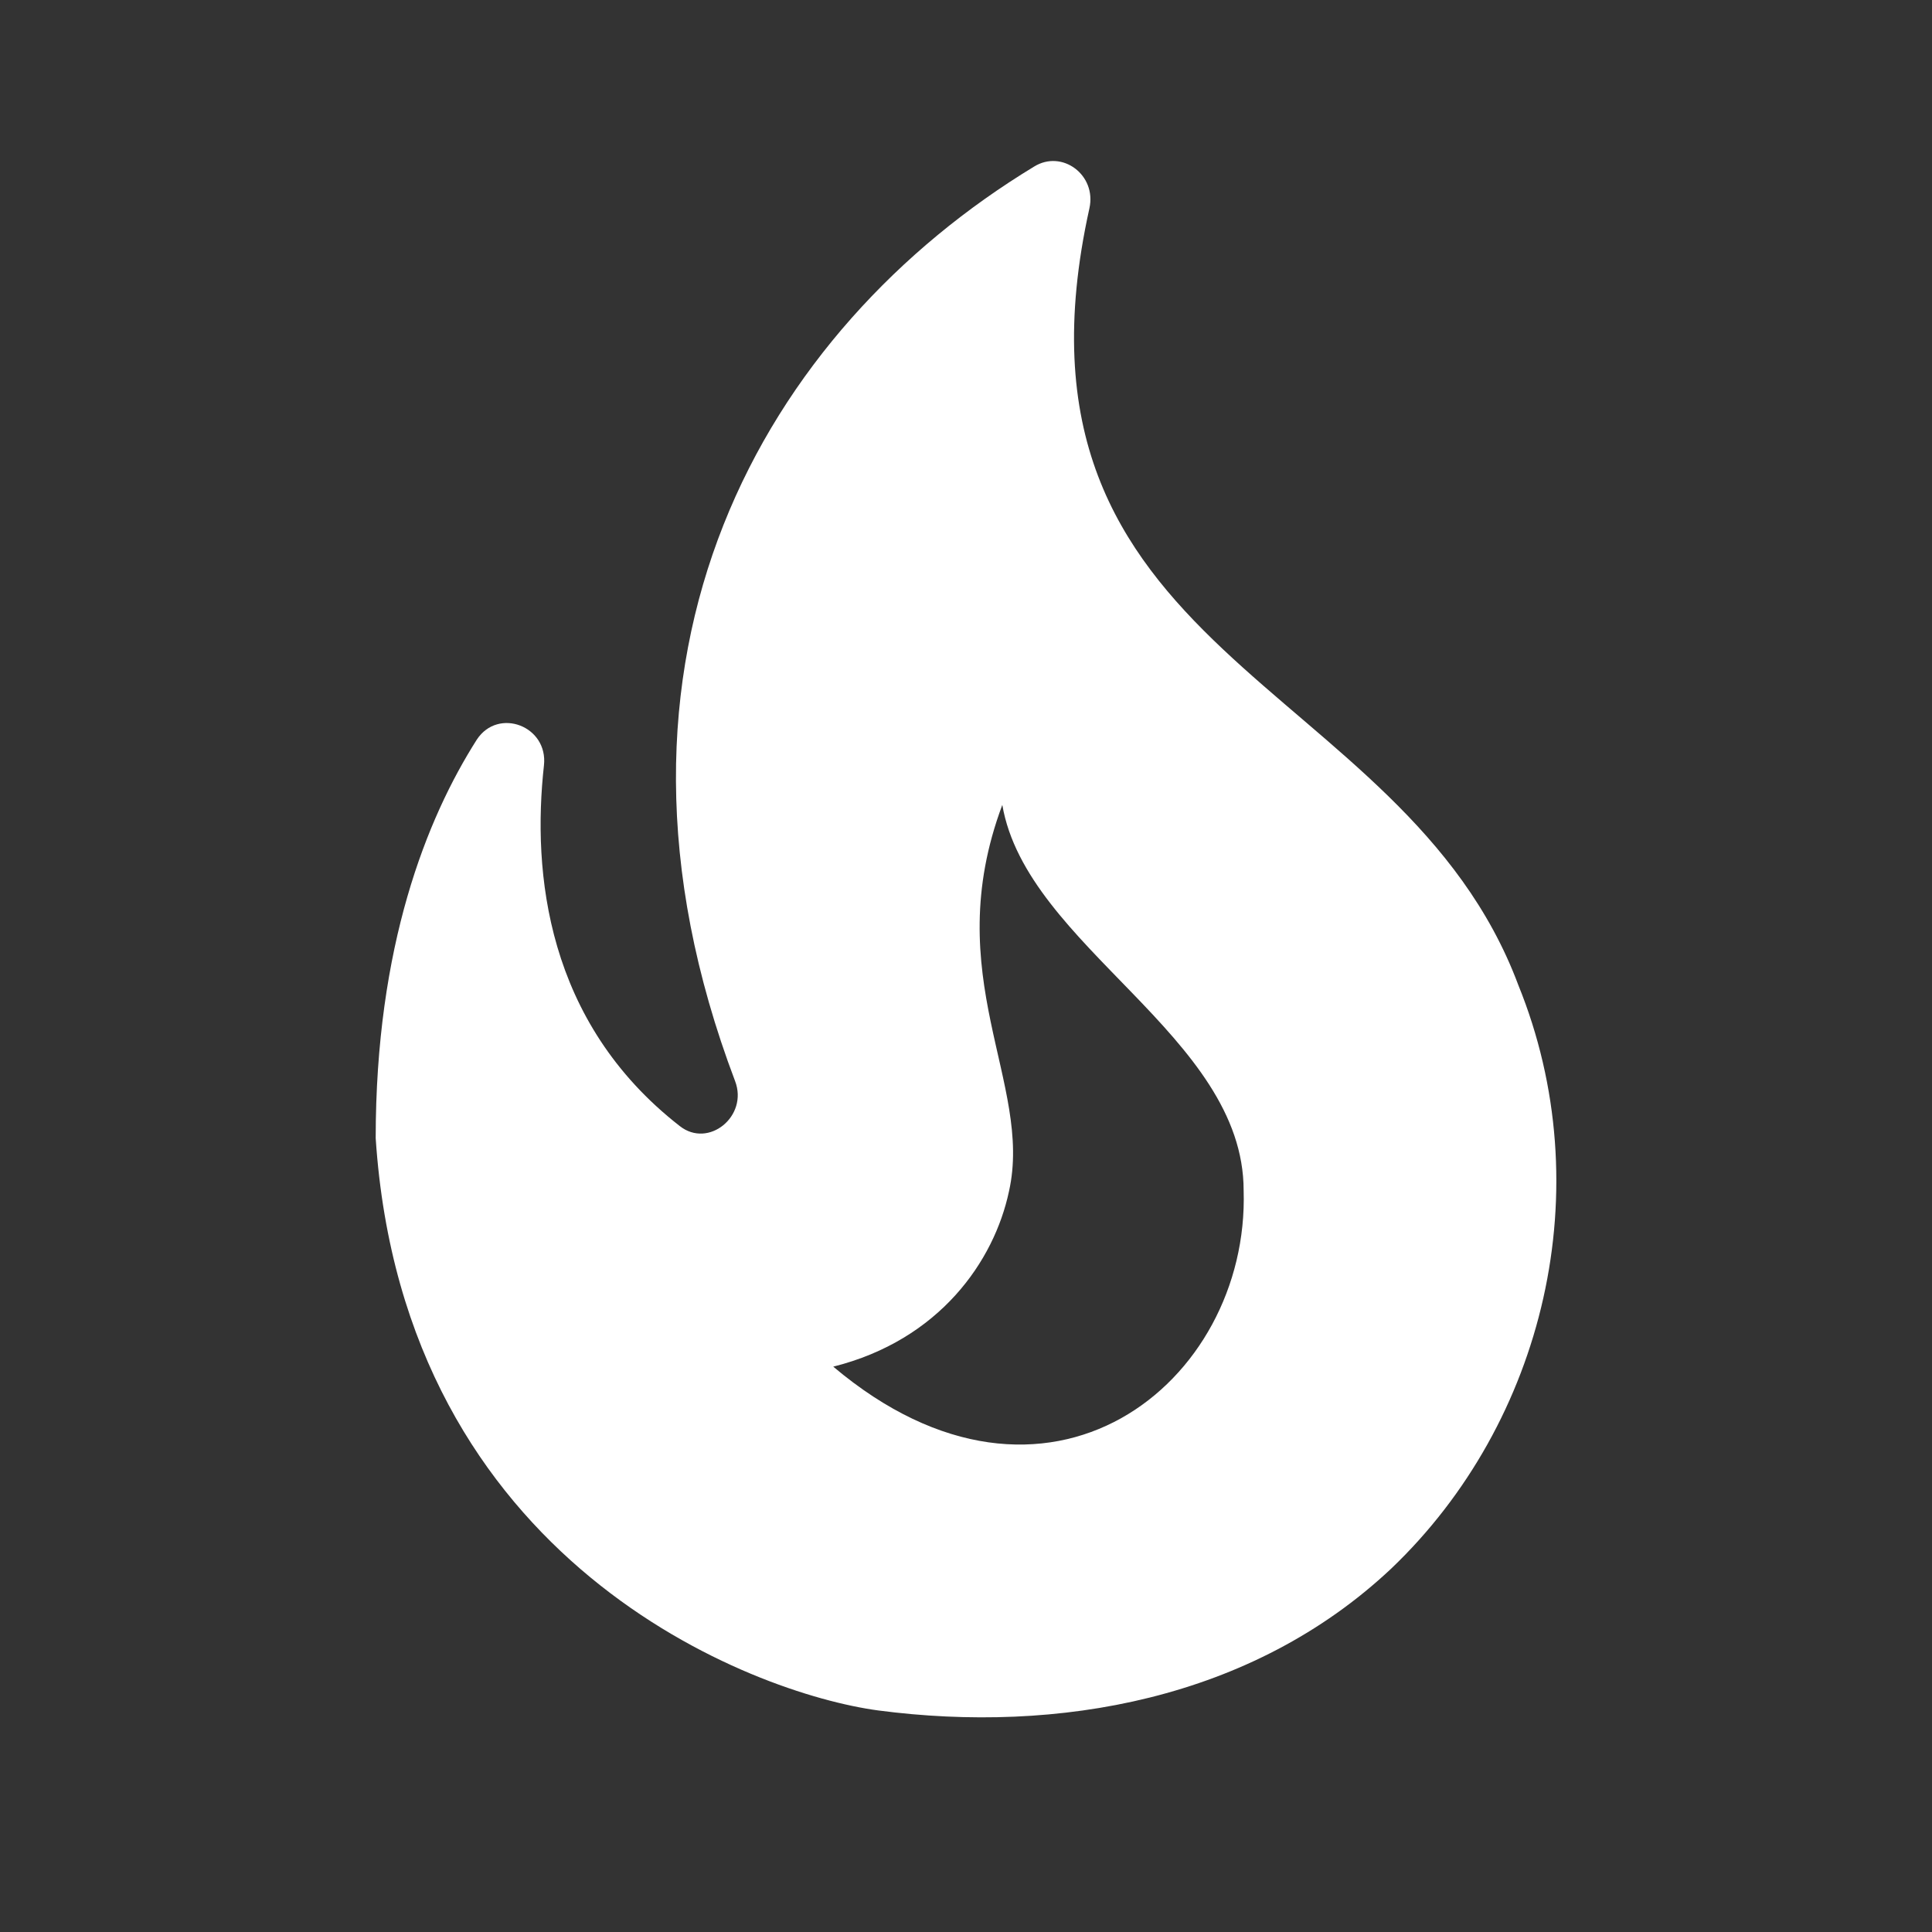 <svg width="24" height="24" viewBox="0 0 24 24" fill="none" xmlns="http://www.w3.org/2000/svg">
<rect x="0" y="0" width="24" height="24" fill="#333333" stroke="none"/>
<path d="M18.86 12.234C17.42 8.387 12.295 8.18 13.533 2.588C13.625 2.174 13.194 1.853 12.845 2.07C9.517 4.088 7.124 8.132 9.132 13.431C9.297 13.865 8.802 14.271 8.444 13.988C6.785 12.696 6.61 10.838 6.757 9.509C6.812 9.019 6.189 8.783 5.923 9.188C5.299 10.169 4.667 11.753 4.667 14.139C5.015 19.419 9.352 21.04 10.911 21.248C13.139 21.54 15.55 21.116 17.283 19.485C19.19 17.665 19.887 14.761 18.86 12.234ZM10.351 16.977C11.672 16.646 12.35 15.666 12.534 14.799C12.836 13.45 11.653 12.13 12.451 9.999C12.754 11.762 15.449 12.866 15.449 14.789C15.523 17.174 13.01 19.221 10.351 16.977Z" fill="white"/>
</svg>
